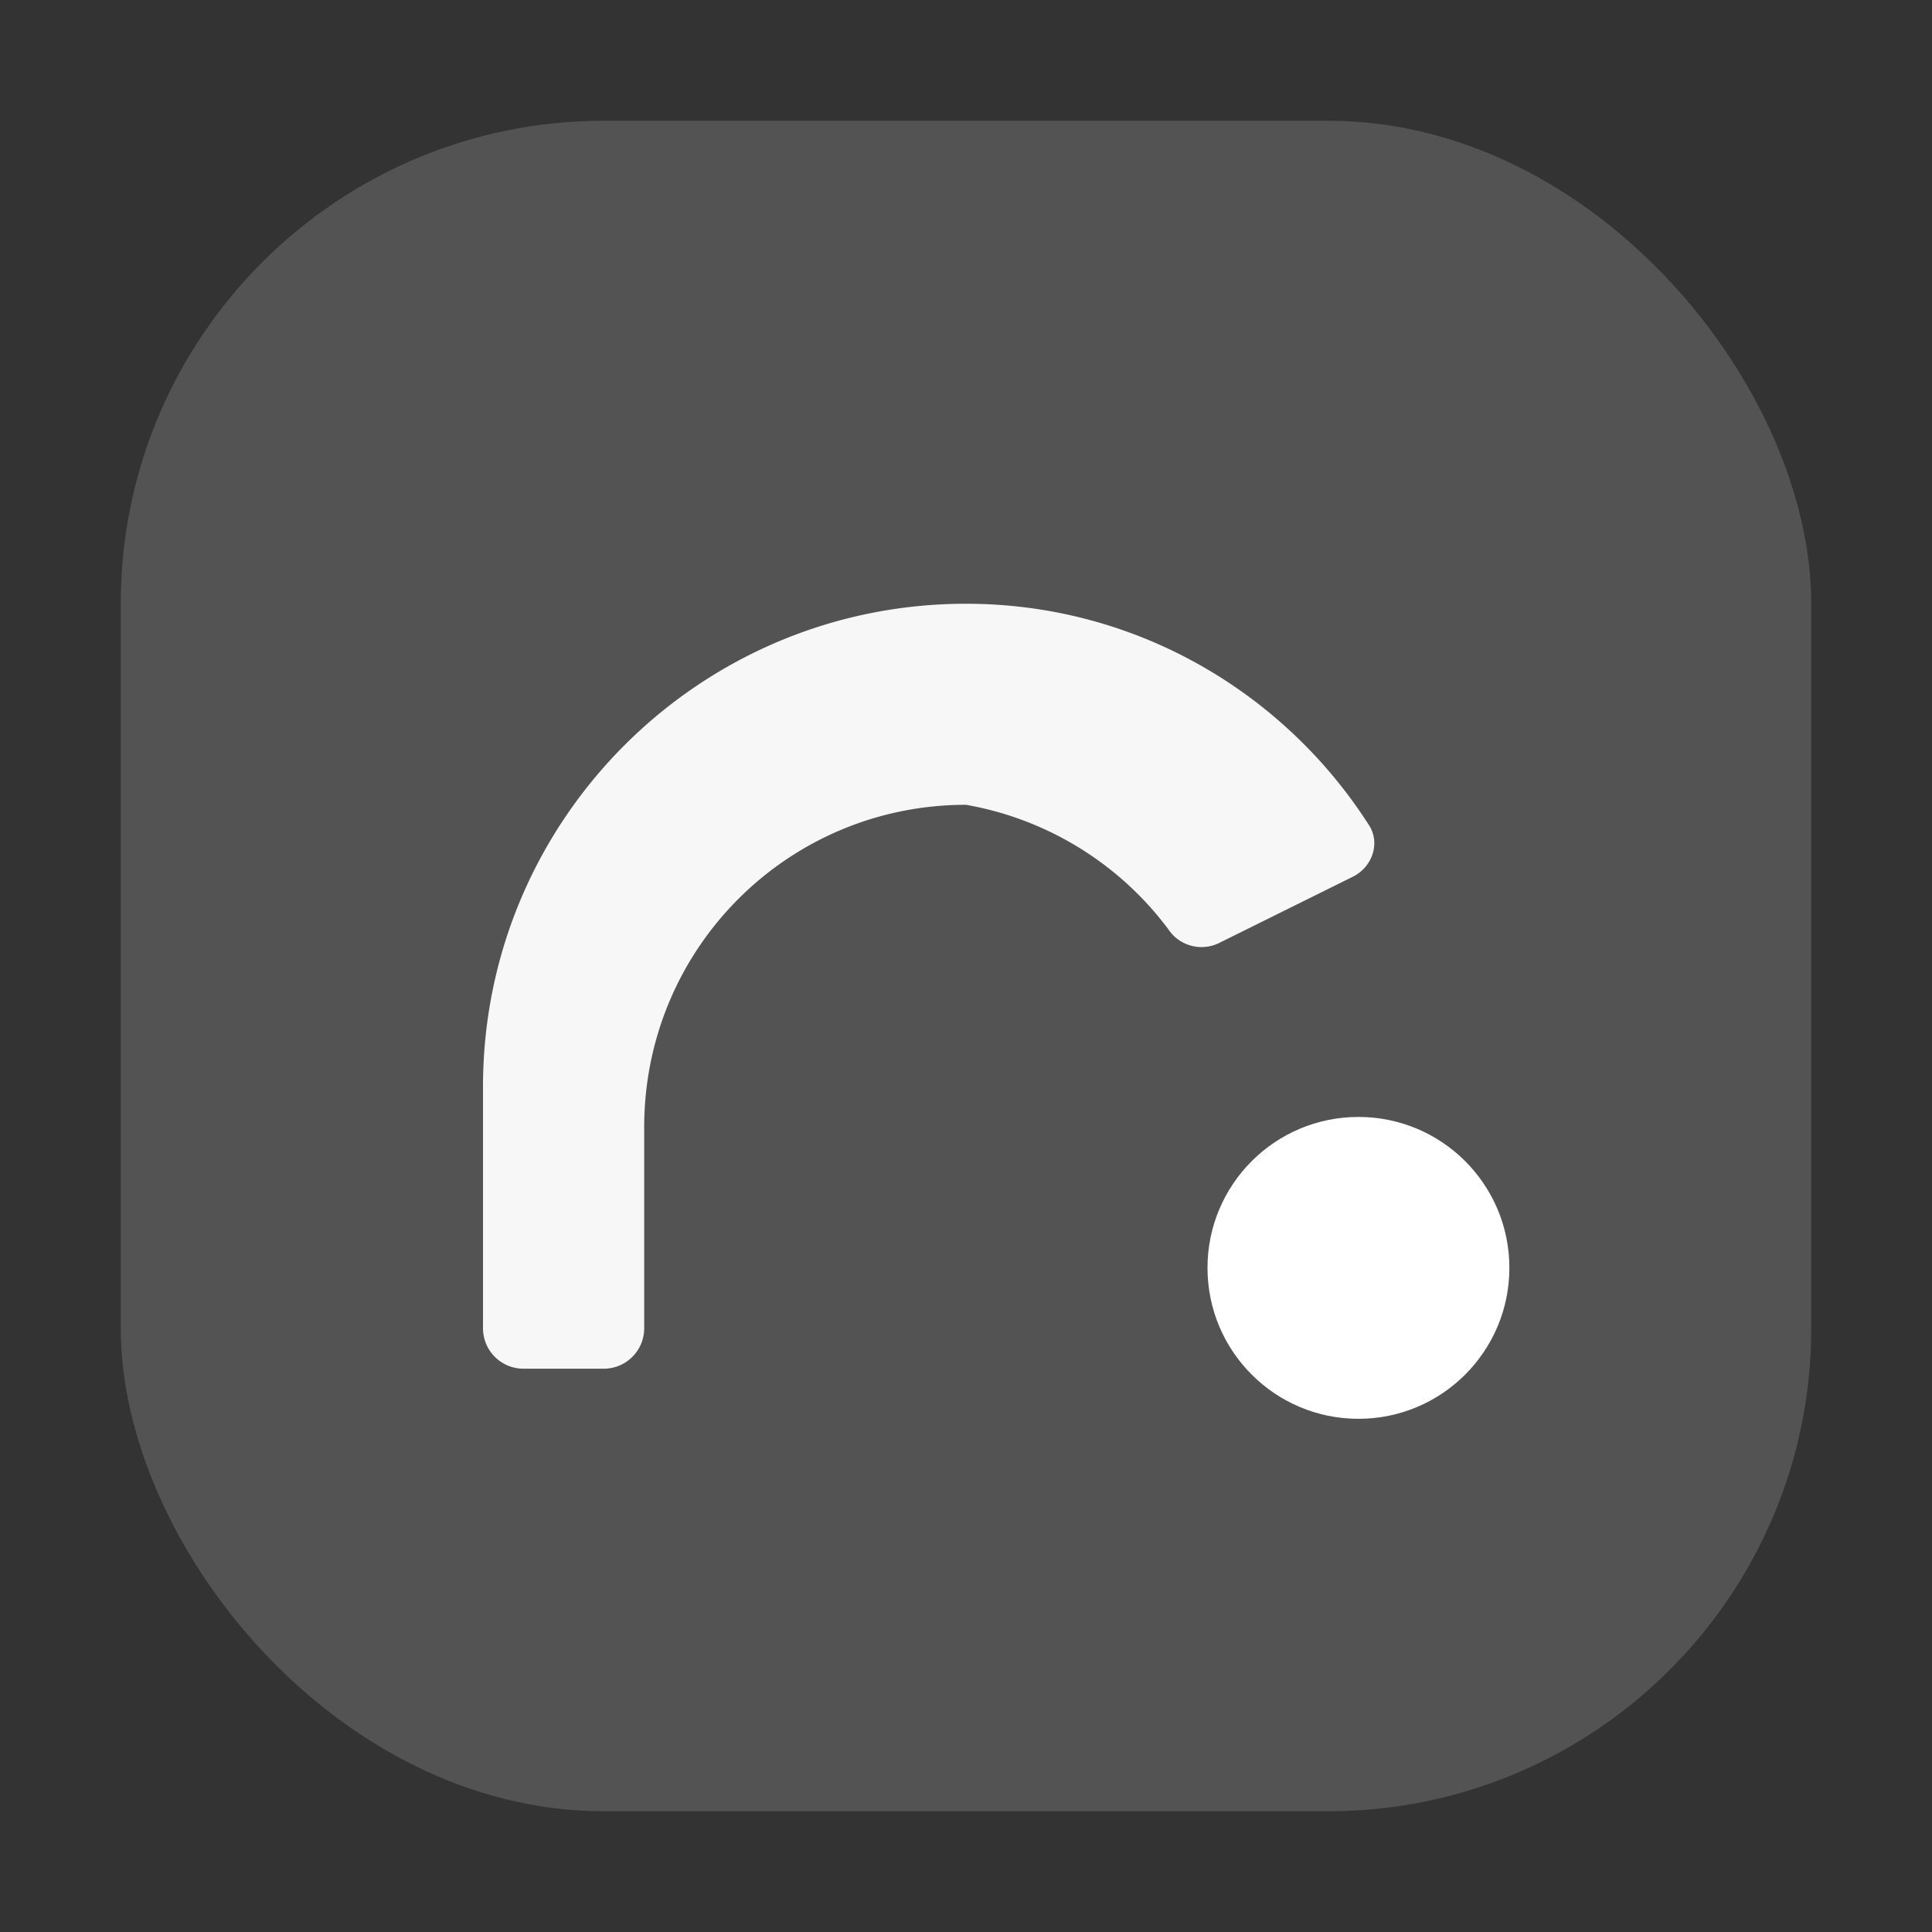 <!-- lumachor-mark-mono-white.svg -->
<svg xmlns="http://www.w3.org/2000/svg" viewBox="0 0 32 32">
  <rect x="0" y="0" width="32" height="32" fill="#333333" stroke="none"/>
  <rect rx="8" ry="8" x="2" y="2" width="28" height="28" fill="#FFFFFF" opacity="0.16"/>
  <path d="M8 18c0-4.418 3.582-8 8-8 2.8 0 5.26 1.46 6.67 3.66.2.3.06.7-.26.86l-2.22 1.1a.66.66 0 0 1-.84-.23A5.33 5.33 0 0 0 16 13.33c-2.95 0-5.33 2.38-5.33 5.34V22c0 .37-.3.67-.67.67H8.67A.67.67 0 0 1 8 22v-4Z" fill="#FFFFFF" opacity="0.95"/>
  <circle cx="22.5" cy="21" r="2.5" fill="#FFFFFF"/>
</svg>
